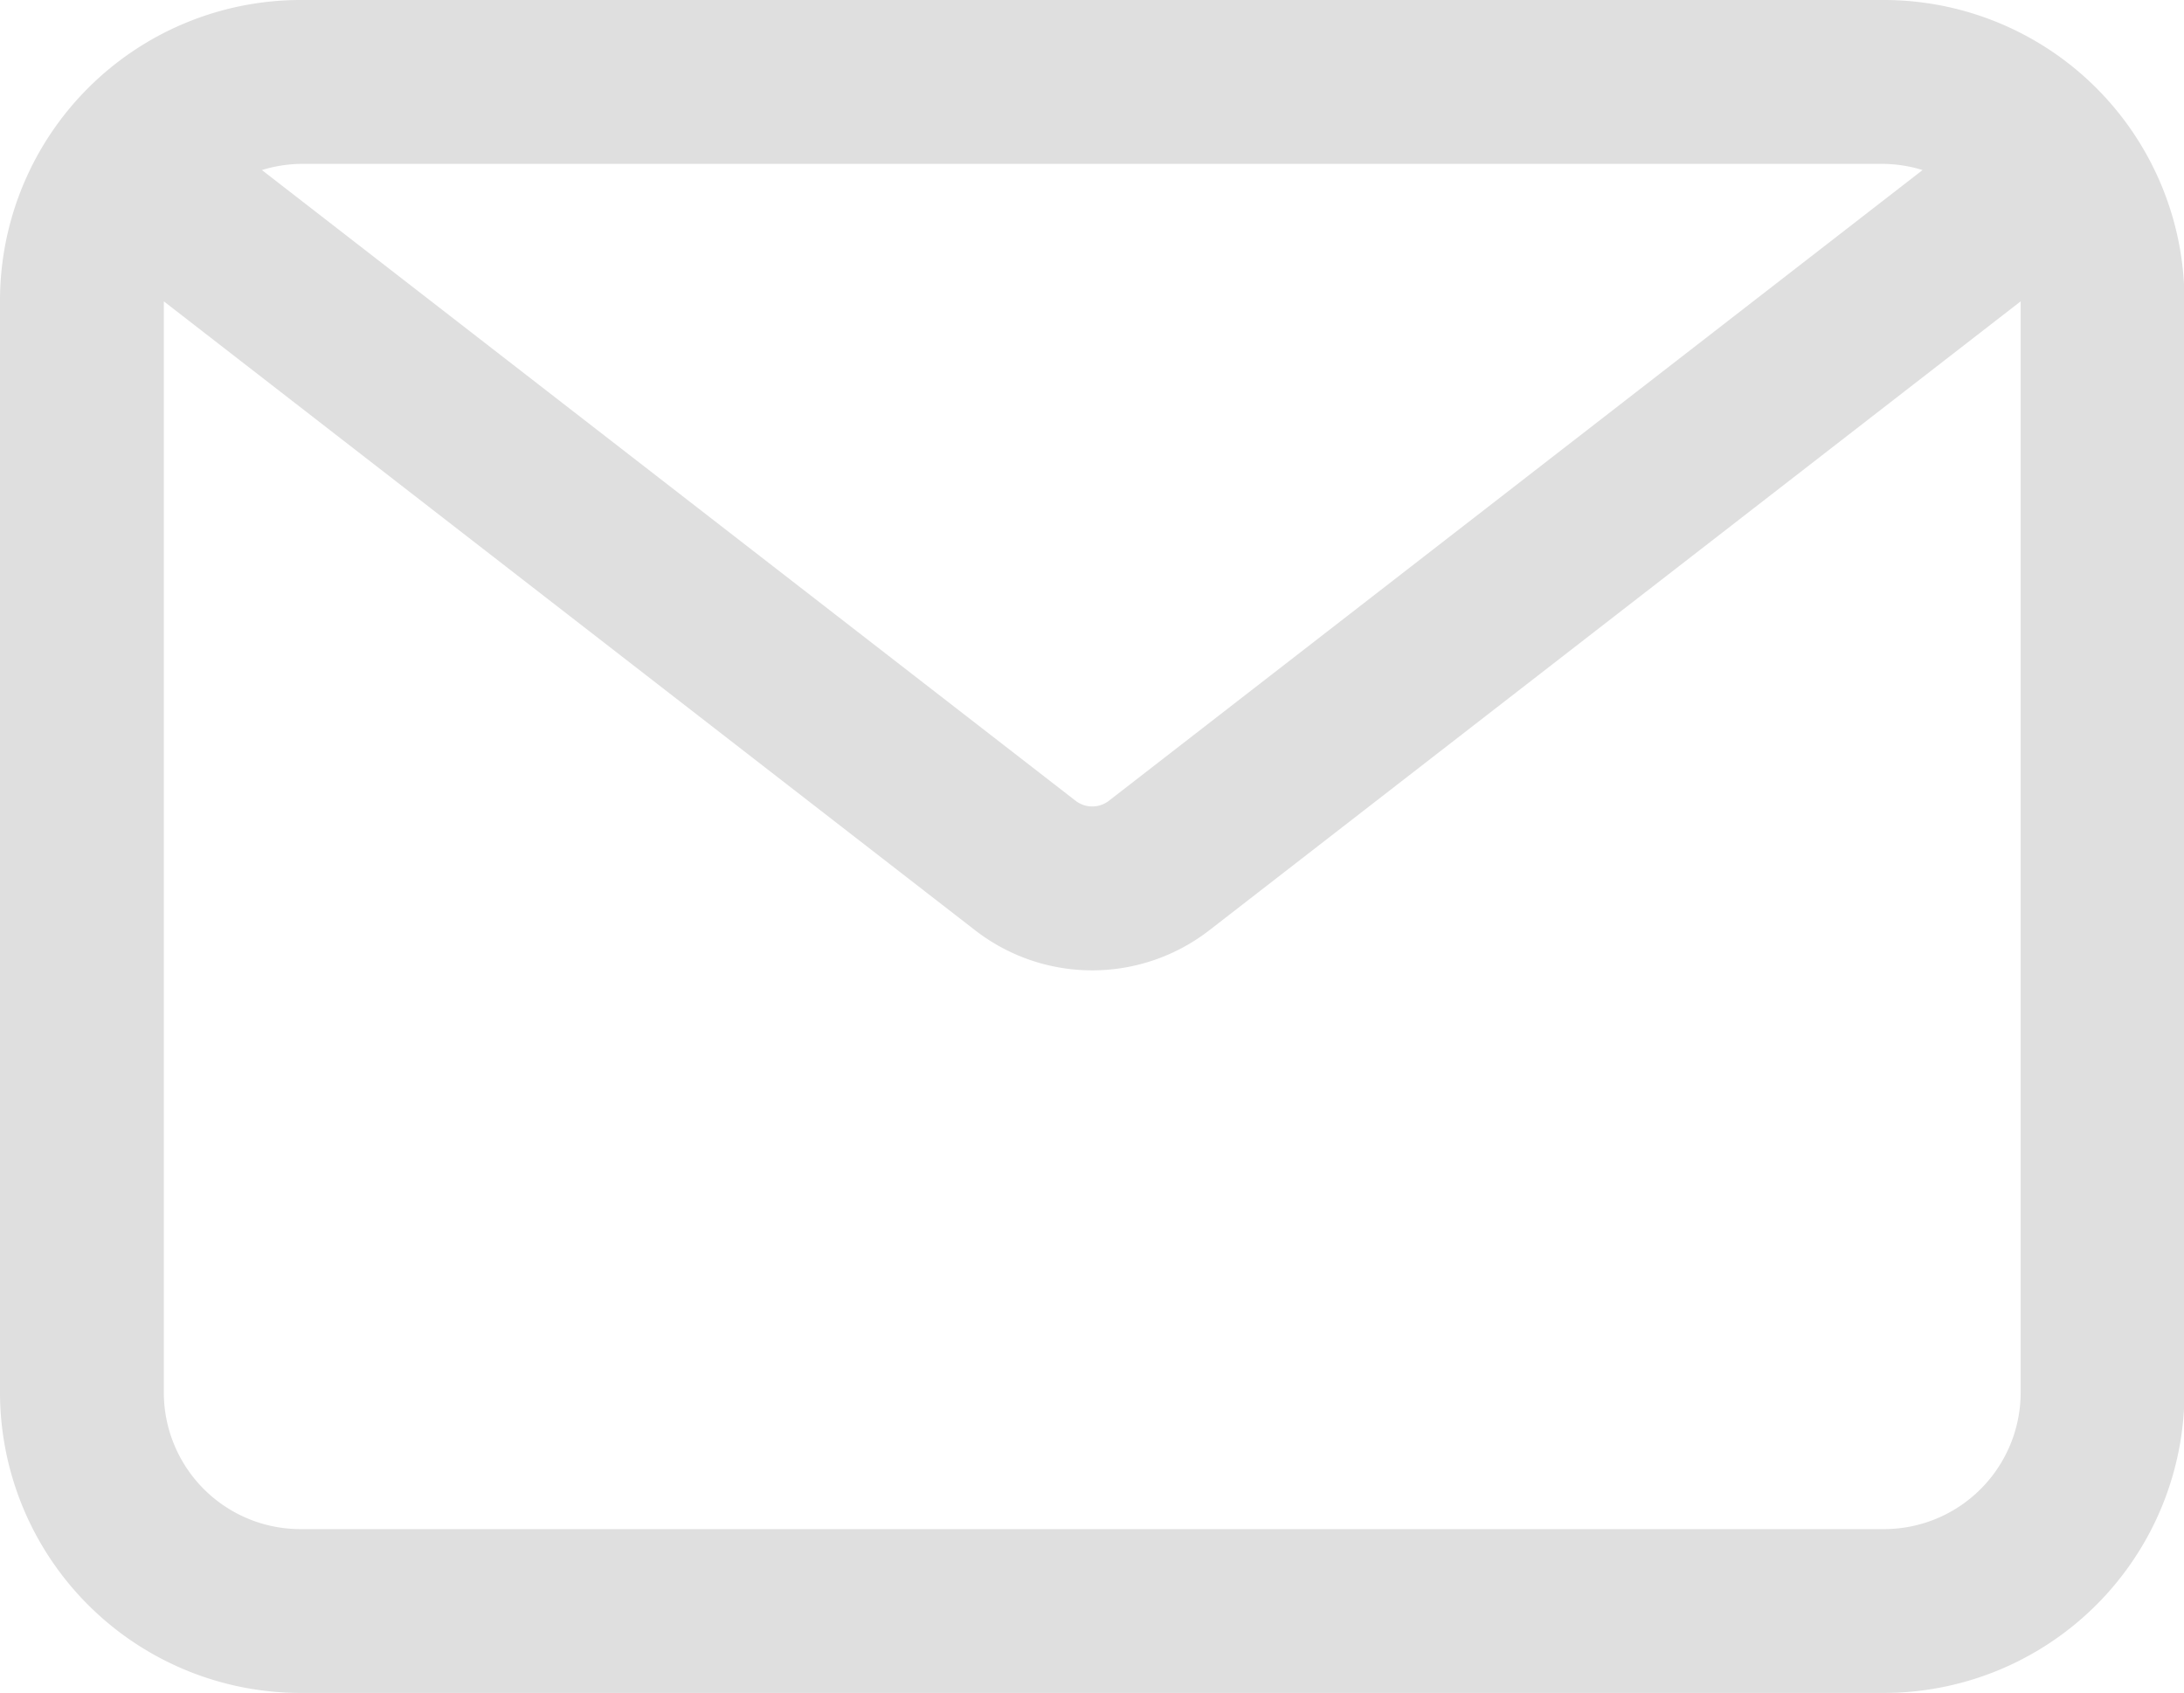 <?xml version="1.0" standalone="no"?><!DOCTYPE svg PUBLIC "-//W3C//DTD SVG 1.1//EN" "http://www.w3.org/Graphics/SVG/1.1/DTD/svg11.dtd"><svg t="1588607542538" class="icon" viewBox="0 0 1321 1024" version="1.1" xmlns="http://www.w3.org/2000/svg" p-id="35801" xmlns:xlink="http://www.w3.org/1999/xlink" width="258.008" height="200"><defs><style type="text/css"></style></defs><path d="M1139.619 0H181.672A181.887 181.887 0 0 0 0 181.672v660.656a181.887 181.887 0 0 0 181.672 181.672h957.947a181.909 181.909 0 0 0 181.672-181.672V181.672A181.909 181.909 0 0 0 1139.619 0zM181.672 99.133h957.947a83.056 83.056 0 0 1 23.253 3.728l-492.087 381.446a16.465 16.465 0 0 1-20.279 0l-492.087-381.446A83.056 83.056 0 0 1 181.672 99.133z m1040.529 743.195a82.668 82.668 0 0 1-82.582 82.582H181.672a82.647 82.647 0 0 1-82.582-82.582V182.275l490.686 380.39a115.555 115.555 0 0 0 141.717 0l490.708-380.39z" fill="#dfdfdf" p-id="35802"></path></svg>